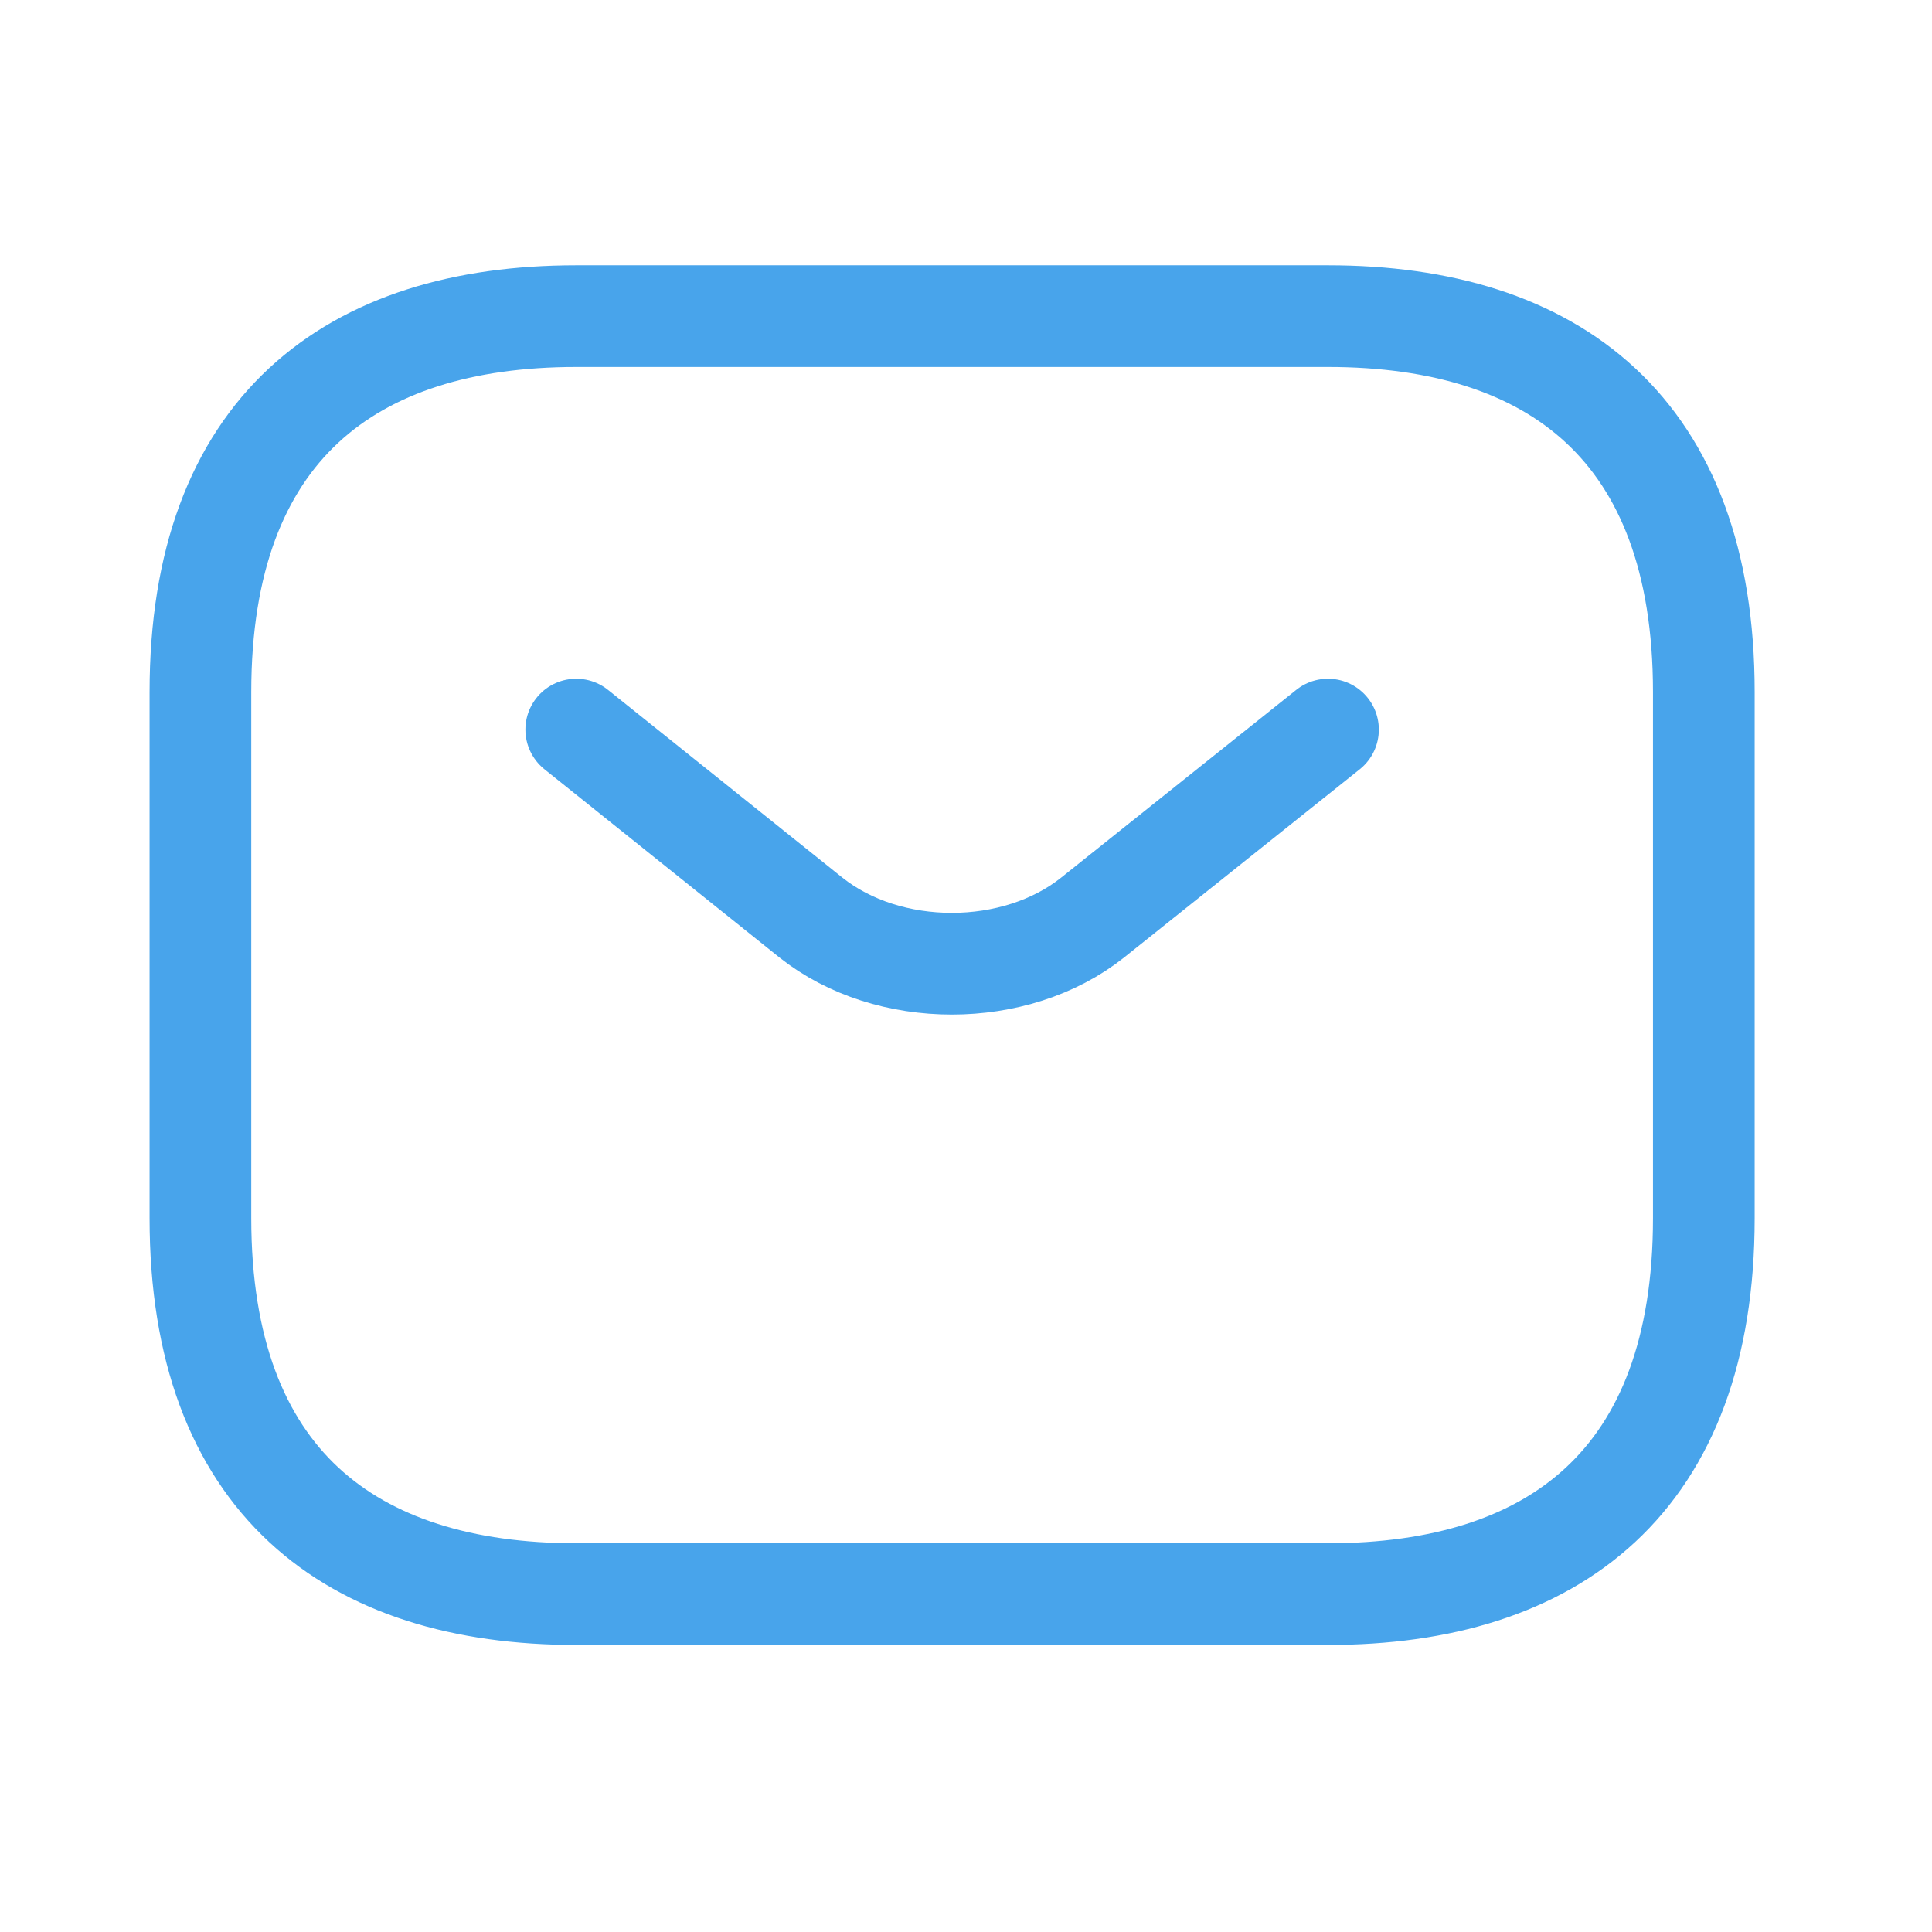 <svg width="19" height="19" fill="none" xmlns="http://www.w3.org/2000/svg"><path d="M13.06 15.677H5.667c-2.218 0-3.696-1.11-3.696-3.697V6.805c0-2.587 1.478-3.696 3.696-3.696h7.393c2.218 0 3.696 1.109 3.696 3.696v5.175c0 2.588-1.478 3.697-3.696 3.697Z" stroke="#48A4EB" stroke-miterlimit="10" stroke-linecap="round" stroke-linejoin="round"/><path d="m13.06 7.175-2.314 1.848c-.761.606-2.01.606-2.772 0L5.667 7.175" stroke="#48A4EB" stroke-miterlimit="10" stroke-linecap="round" stroke-linejoin="round"/></svg>
